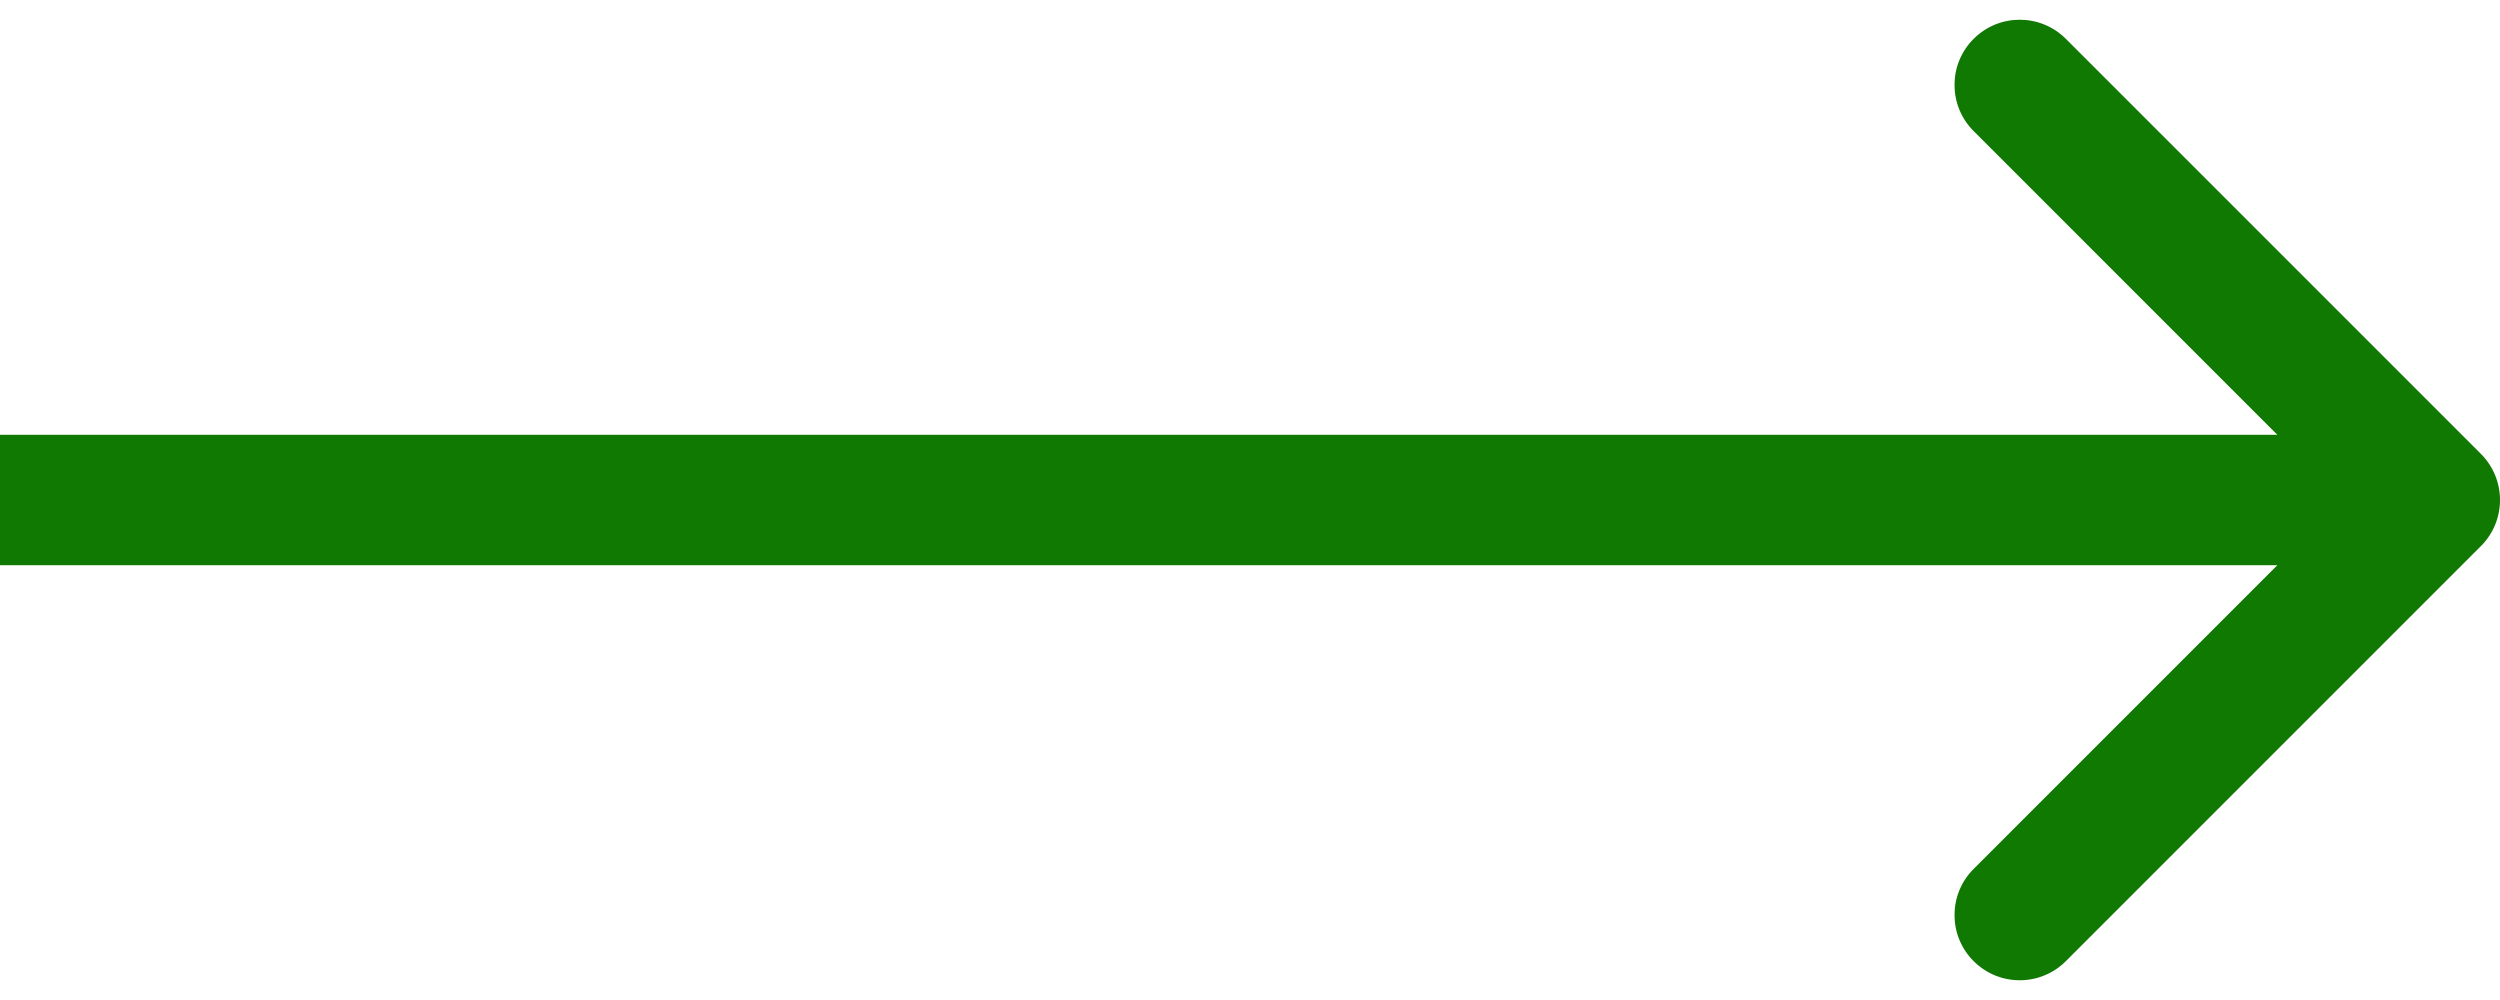 <svg width="115" height="46" viewBox="0 0 115 46" fill="none" xmlns="http://www.w3.org/2000/svg">
<path d="M114.121 25.121C115.293 23.95 115.293 22.05 114.121 20.879L95.029 1.787C93.858 0.615 91.958 0.615 90.787 1.787C89.615 2.958 89.615 4.858 90.787 6.029L107.757 23L90.787 39.971C89.615 41.142 89.615 43.042 90.787 44.213C91.958 45.385 93.858 45.385 95.029 44.213L114.121 25.121ZM0 26L112 26V20L0 20L0 26Z" fill="#107902"/>
</svg>
